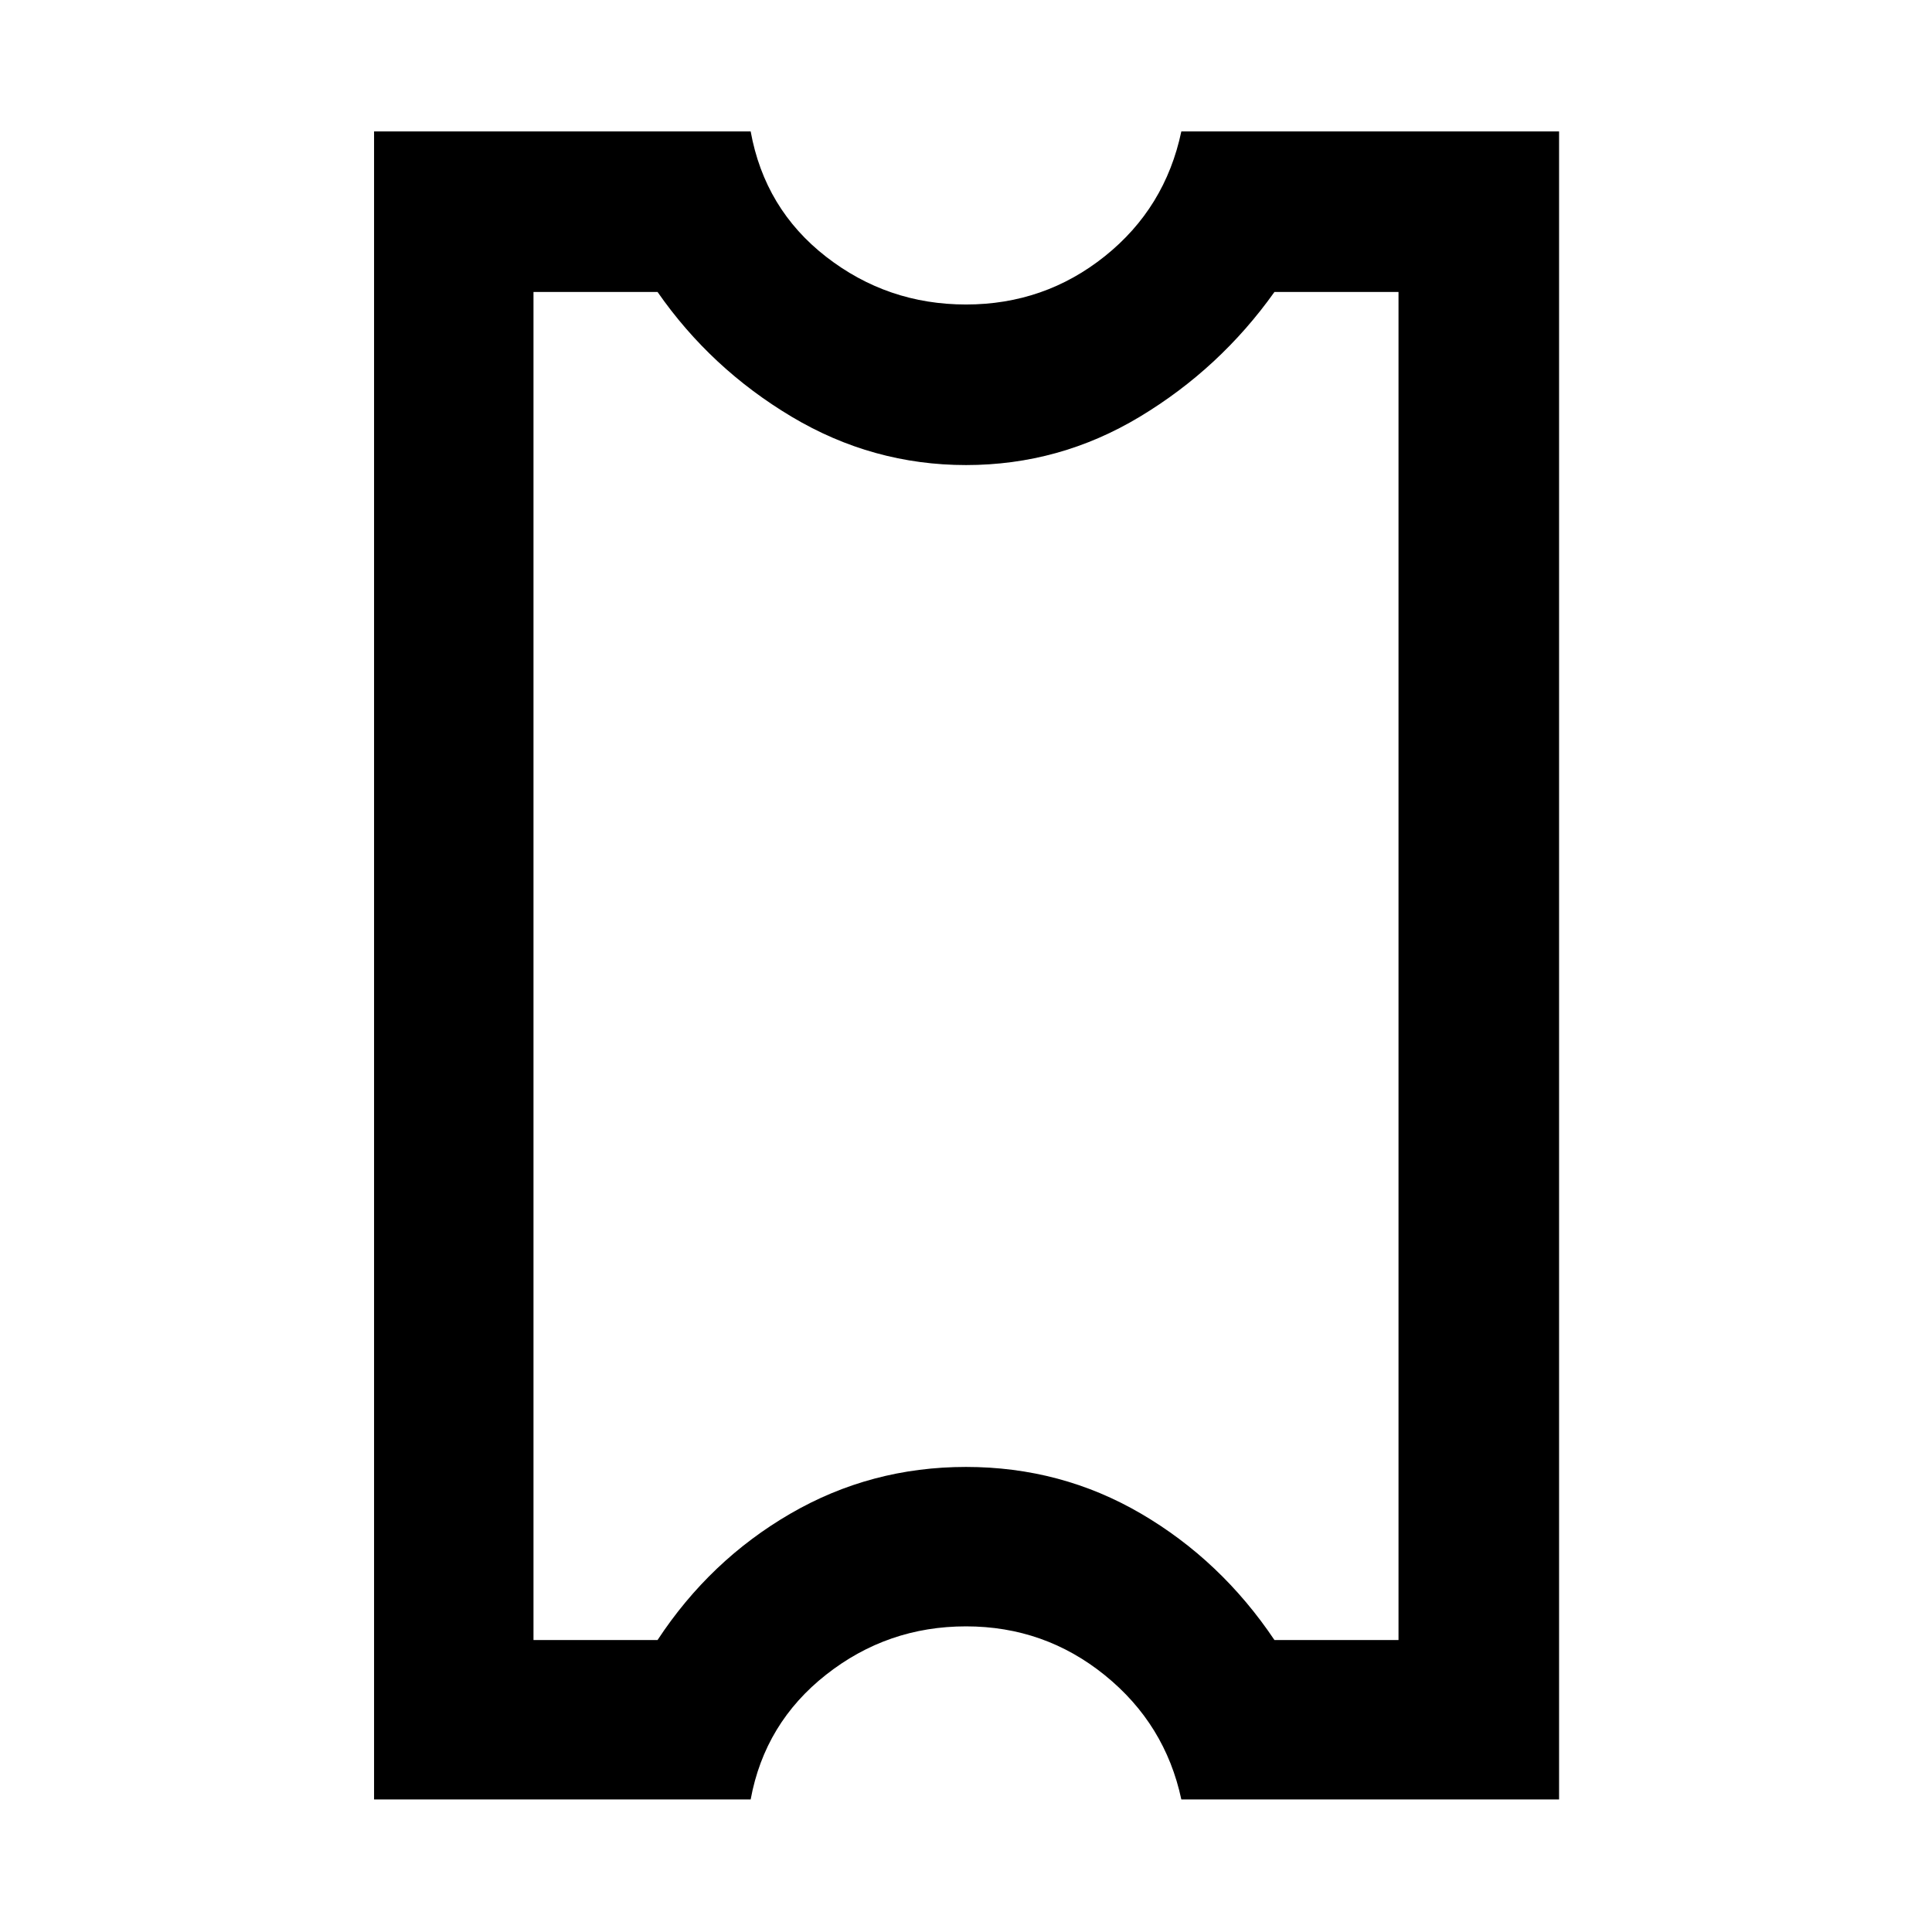 <svg xmlns="http://www.w3.org/2000/svg" width="48" height="48" viewBox="0 -960 960 960"><path d="M480-151.869q-39 0-69.5 24t-37.5 62H185.869v-828.827H373q7 38.565 37.5 62.282 30.5 23.718 69.5 23.718t69-24q30-24 38-62h187.696v828.827H587q-8-37.435-38-61.717-30-24.283-69-24.283Zm0-79.218q47.273 0 86.984 23.217 39.712 23.218 66.277 62.783h61.652v-669.826h-61.652q-27.04 38-66.91 62-39.869 24-86.305 24-46.435 0-86.654-24-40.22-24-66.653-62h-61.652v669.826h61.652q26-39.565 65.994-62.783 39.994-23.217 87.267-23.217ZM480-480Z"/></svg>